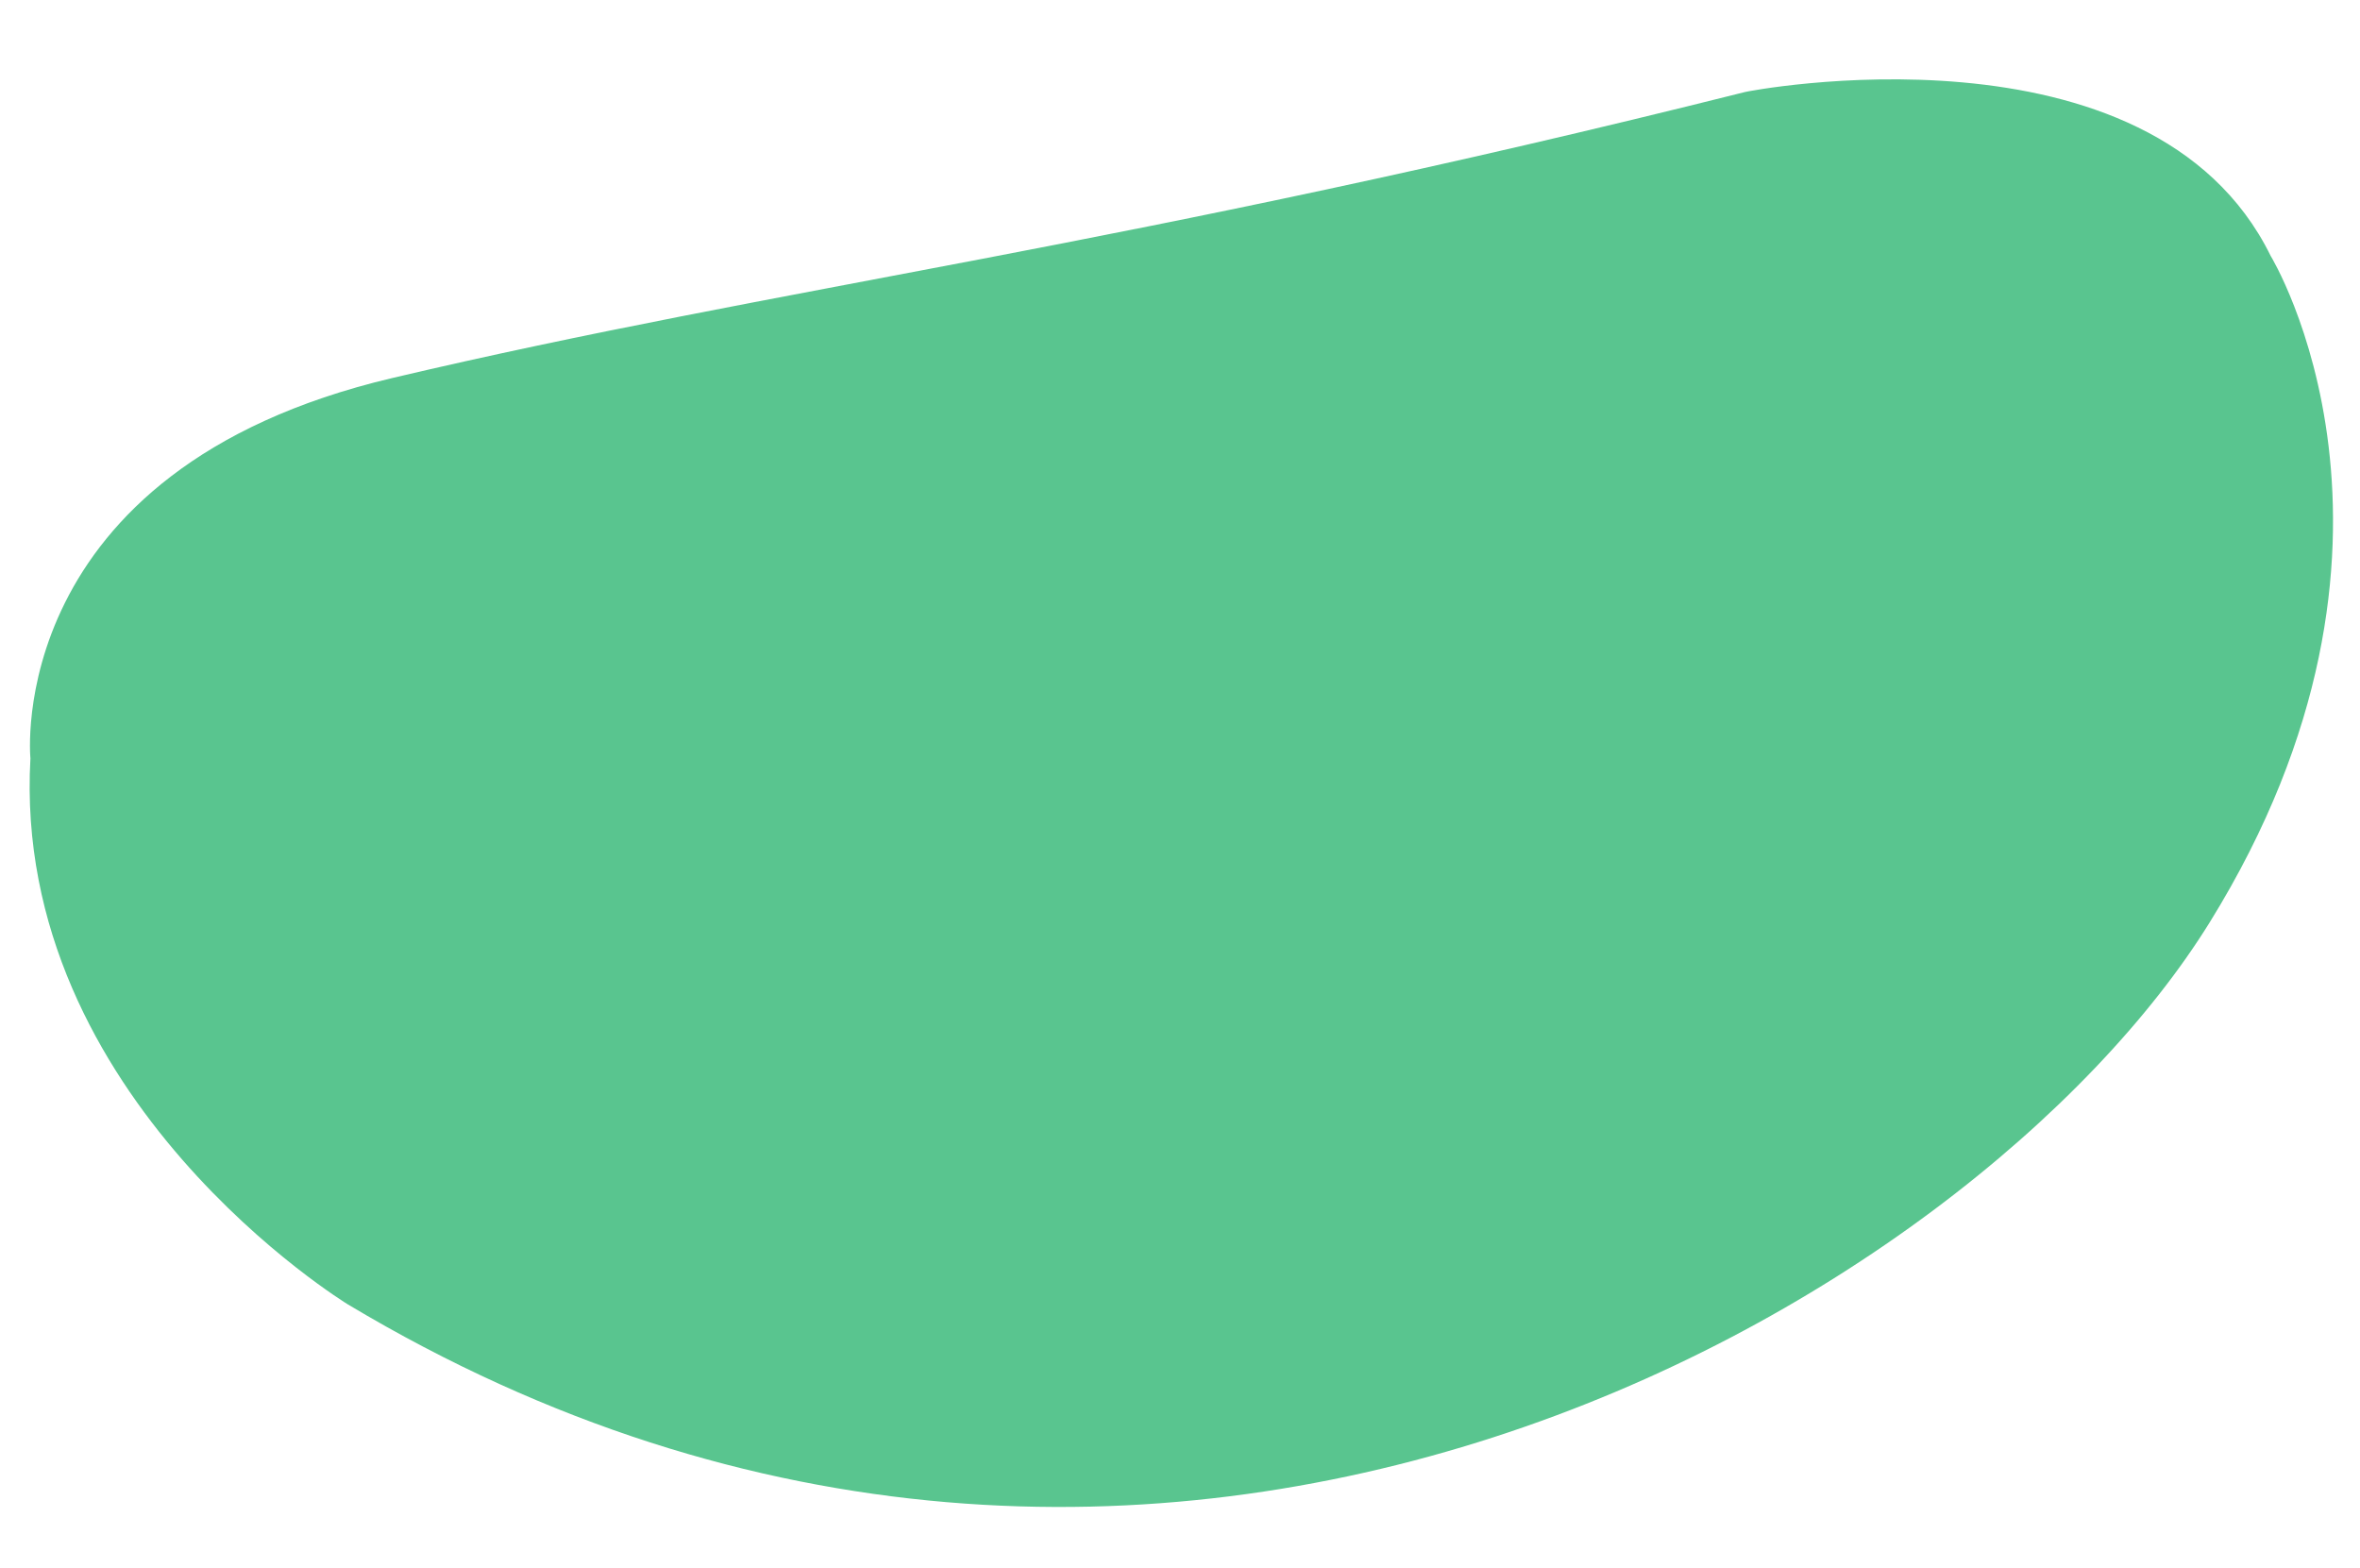 <svg version="1.2" baseProfile="tiny-ps" xmlns="http://www.w3.org/2000/svg" viewBox="0 0 605 402" width="605" height="402">
	<title>bean-red-svg</title>
	<style>
		tspan { white-space:pre }
		.shp0 { fill: #59c58f } 
	</style>
	<g id="Layer_3">
		<g id="Layer">
			<g id="Layer">
				<path id="Layer" class="shp0" d="M582.1 65.6C582.1 65.6 626.9 138.8 566.5 236.4C506.1 334 296.2 458.3 89.2 334.4C89.2 334.4 2.9 281.9 7.8 194.4C7.8 194.4 0.5 120.5 100.6 96.9C200.7 73.3 288.6 63.4 447.3 23.6C447.2 23.5 551.4 3.1 582.1 65.6Z" />
			</g>
		</g>
	</g>
</svg>